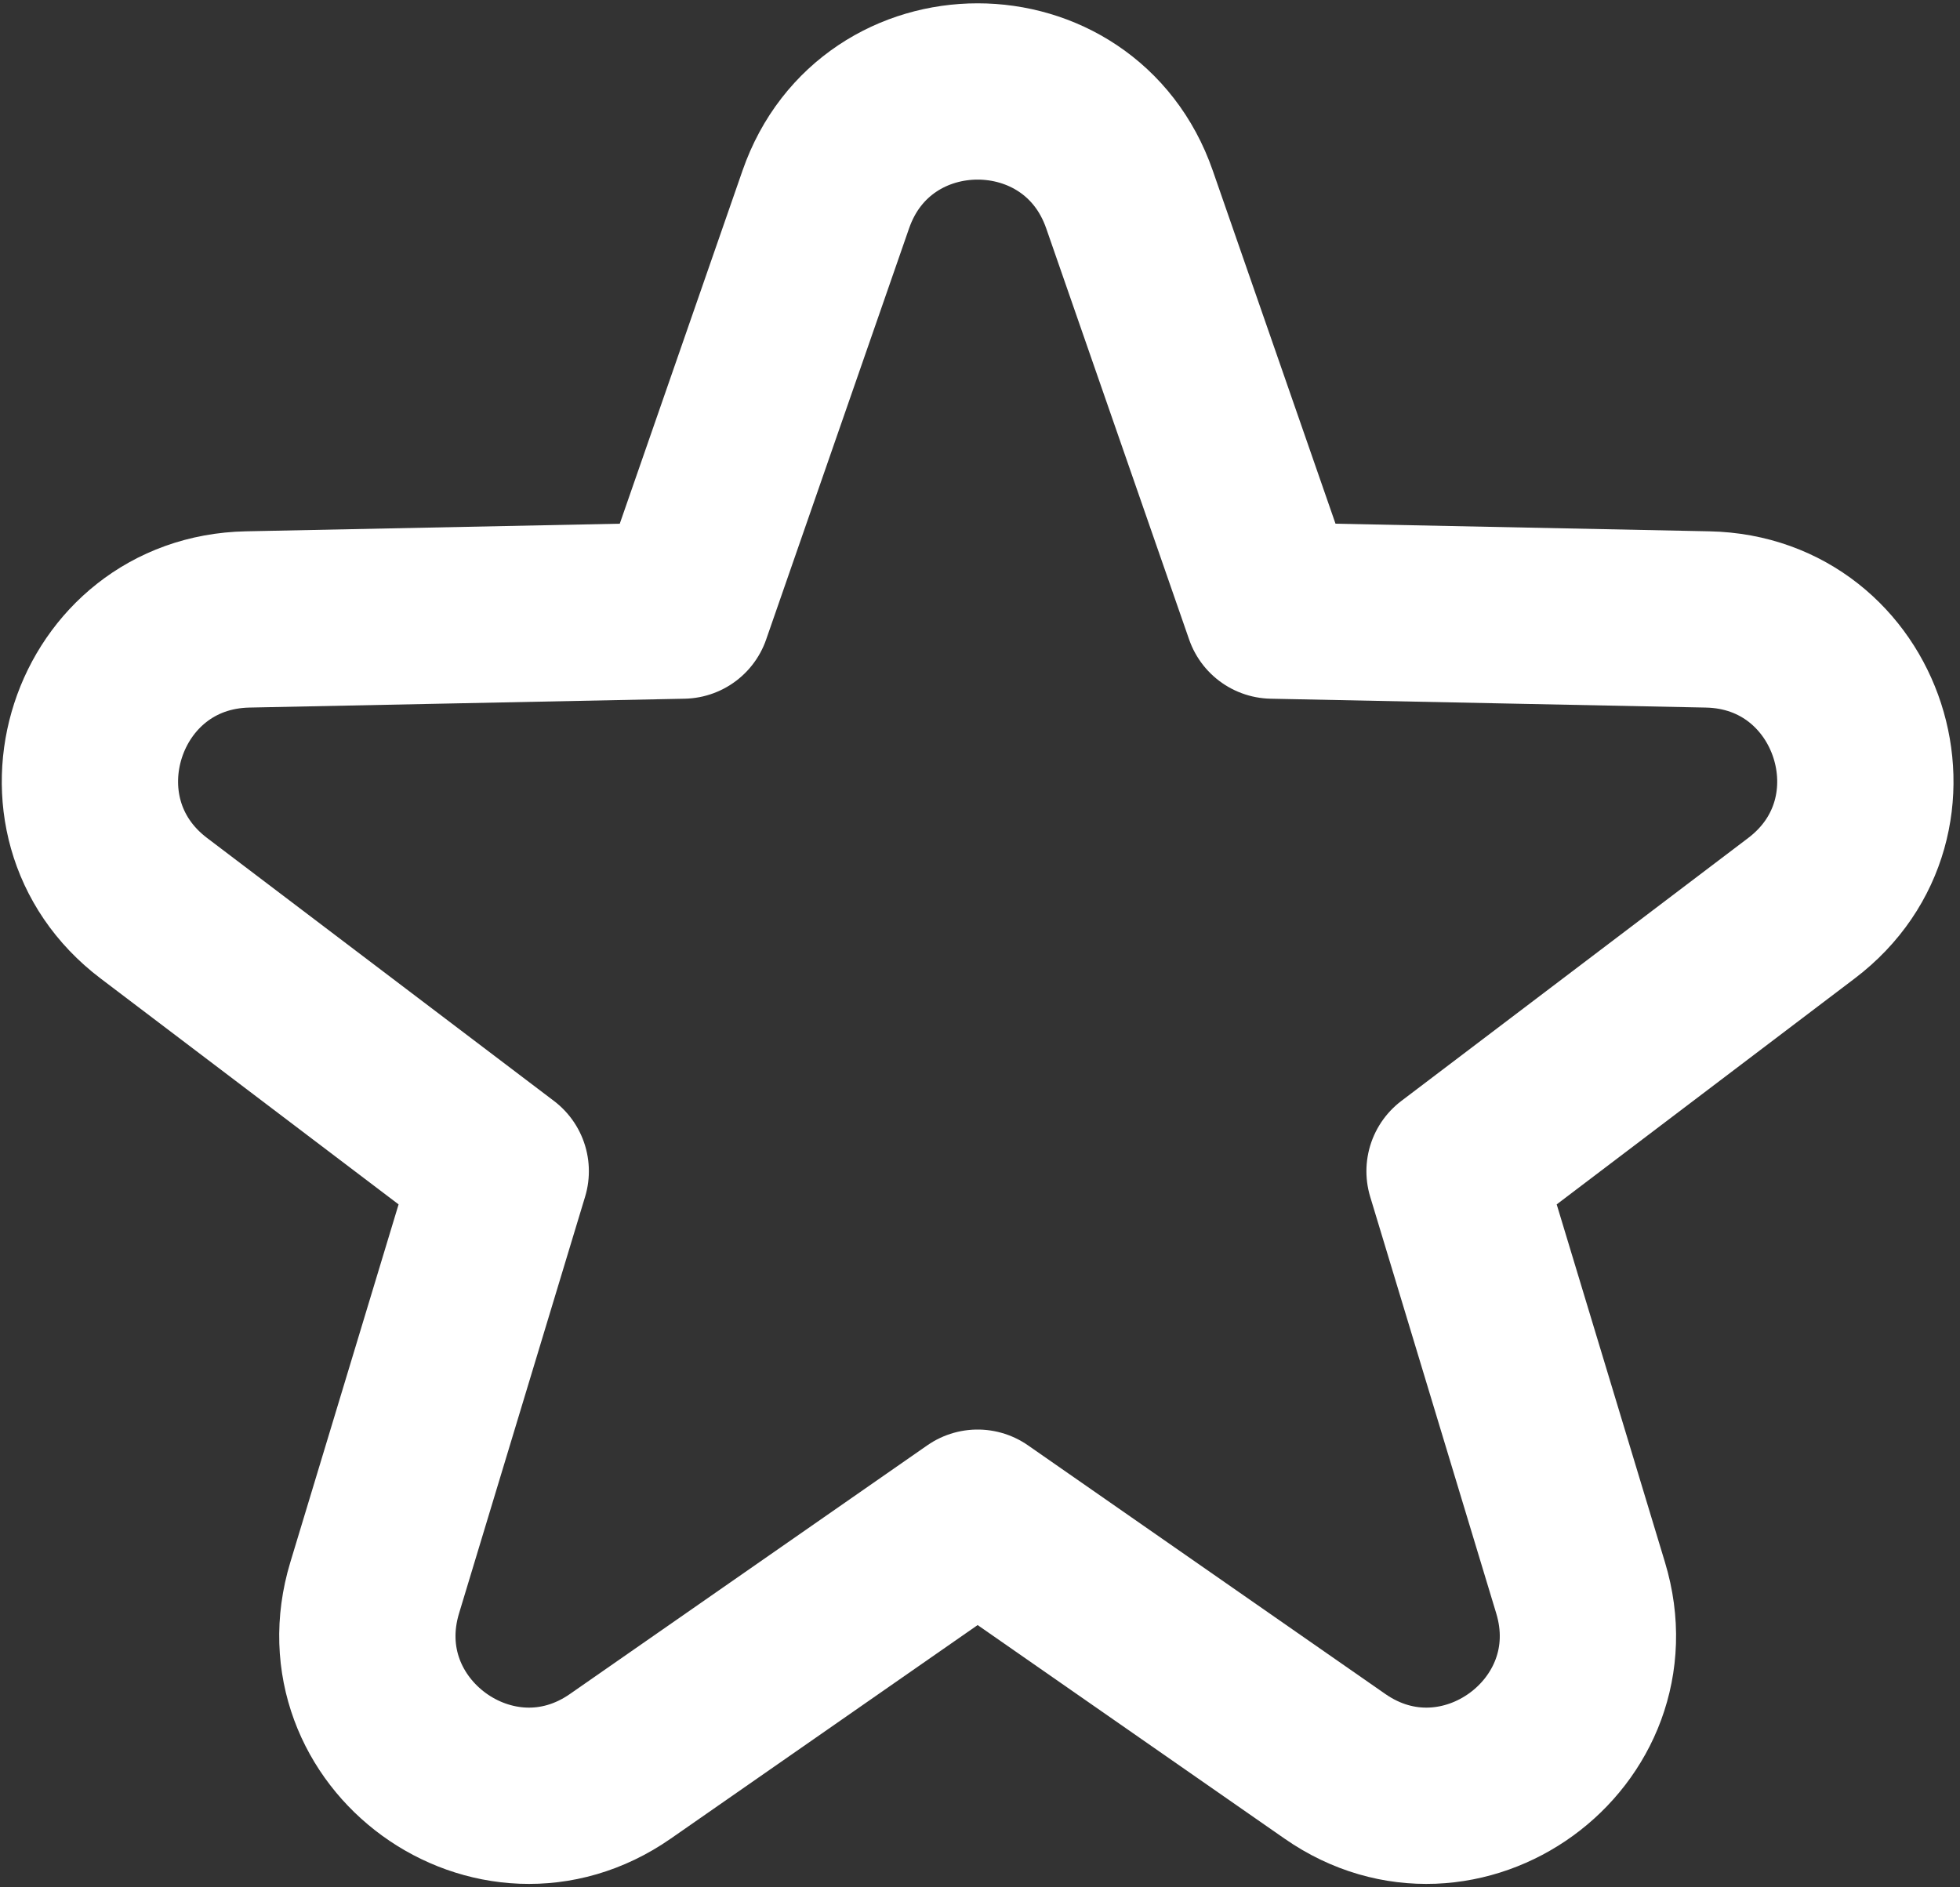 <svg width="189" height="182" viewBox="0 0 189 182" fill="none" xmlns="http://www.w3.org/2000/svg">
<rect x="0" y="0" width="189" height="182" fill="#333333" stroke="none"/>
<path d="M122.695 58.88L108.913 19.231C104.088 5.35 84.457 5.35 79.632 19.231L65.85 58.88L23.883 59.735C9.19 60.034 3.124 78.705 14.834 87.583L48.284 112.943L36.129 153.12C31.873 167.186 47.755 178.725 59.818 170.331L94.272 146.355L128.727 170.331C140.79 178.725 156.672 167.186 152.416 153.12L140.261 112.943L173.711 87.583C185.421 78.705 179.355 60.034 164.662 59.735L122.695 58.88Z" stroke="white" stroke-width="17" stroke-linecap="round" stroke-linejoin="round"/>
</svg>
